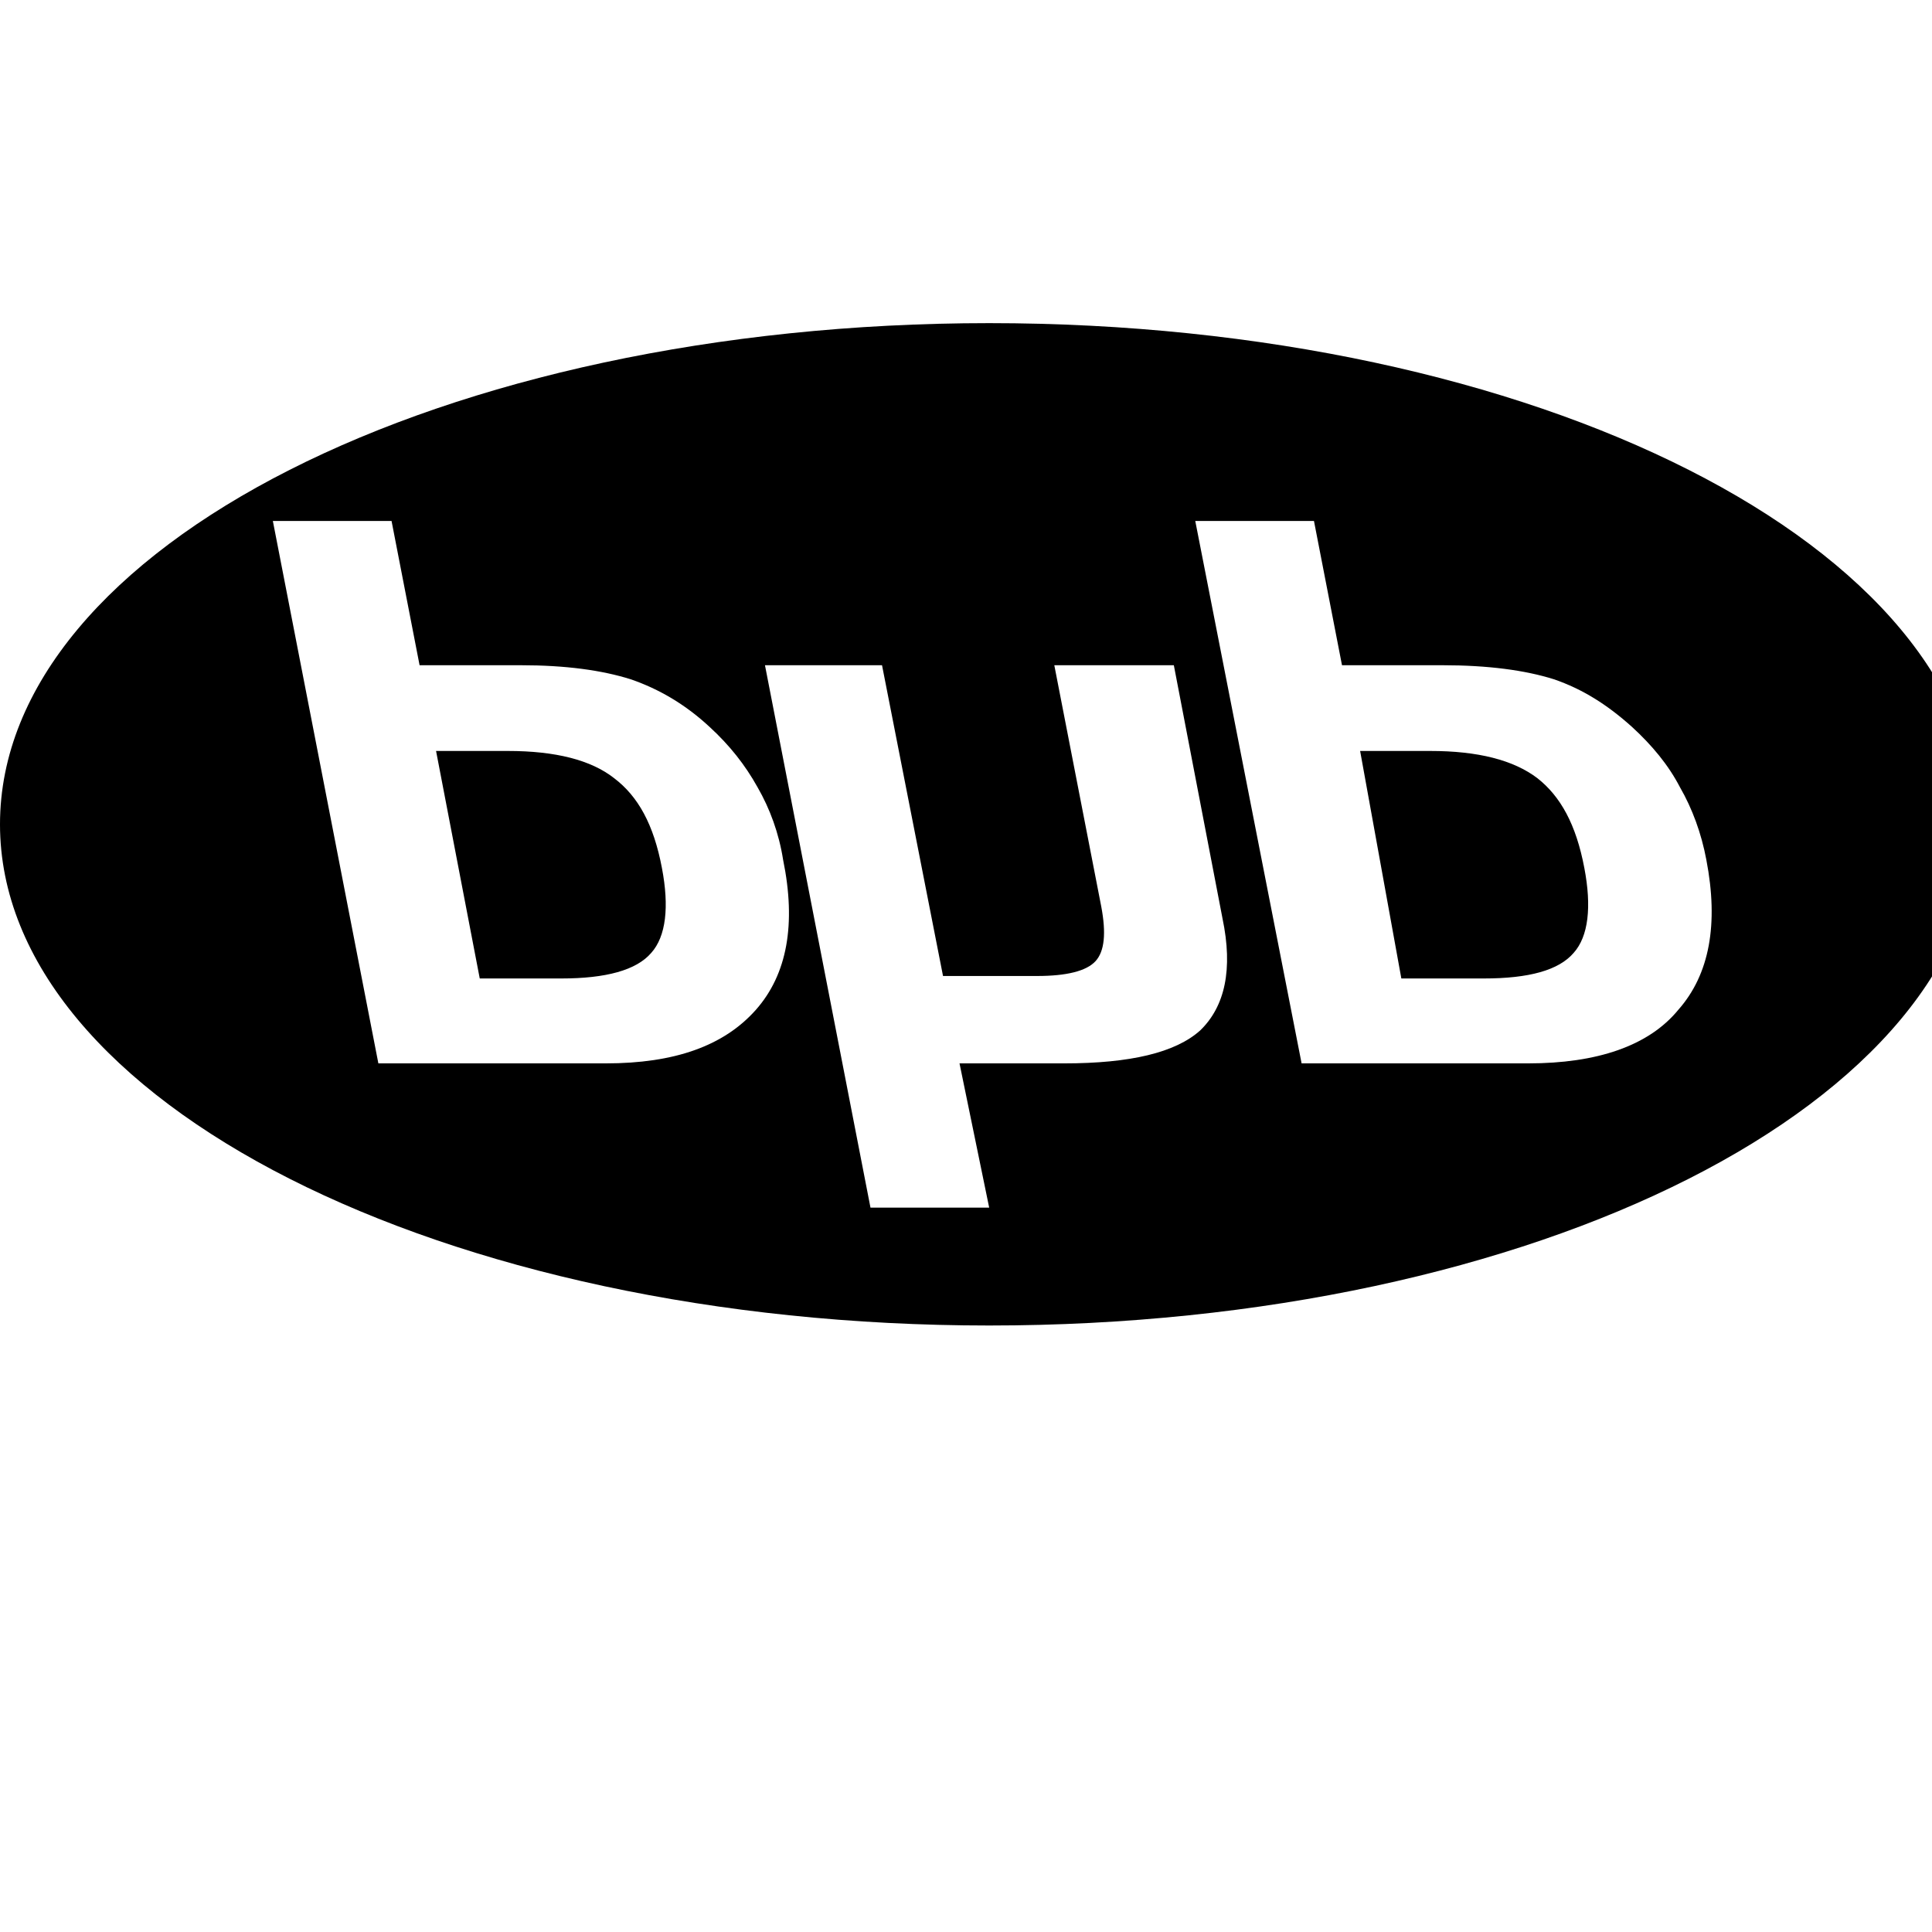 <svg width="24" height="24" viewBox="0 0 1000 1000">
  <path d="M512 167.254c-282.88 0-512 116.053-512 259.413s229.12 259.413 512 259.413 512-116.053 512-259.413-229.12-259.413-512-259.413zM290.56 506.454c23.040 0 38.827-4.267 46.507-13.227 7.68-8.533 9.387-23.893 5.547-43.947-4.267-22.613-12.373-37.12-24.747-46.507-11.947-9.387-30.293-14.080-55.040-14.080h-37.12l22.613 117.76h42.24zM141.227 269.654h61.44l14.507 74.667h52.48c23.040 0 41.813 2.56 56.747 7.253 14.933 5.12 28.587 13.227 40.96 24.747 10.24 9.387 18.347 19.627 24.747 31.147 6.4 11.093 11.093 23.893 13.227 37.547 6.827 33.28 2.133 59.307-14.080 77.653-16.64 18.773-42.24 27.733-77.653 27.733h-117.76l-54.613-280.747zM450.56 625.067l-54.613-280.747h60.587l31.573 160.853h48.64c15.36 0 25.6-2.56 30.293-7.68s5.547-14.507 2.987-28.16l-24.32-125.013h61.867l25.173 130.987c5.547 26.453 1.28 45.653-11.52 58.027-12.8 11.52-36.267 17.067-70.4 17.067h-54.187l15.36 74.667h-61.44zM768 506.454c23.467 0 38.827-4.267 46.507-13.227 7.68-8.533 9.387-23.893 5.547-43.947-4.267-22.613-12.373-37.12-24.32-46.507-12.373-9.387-30.72-14.080-55.467-14.080h-36.267l21.333 117.76h42.667zM618.667 269.654h61.44l14.507 74.667h52.053c23.467 0 42.667 2.56 57.6 7.253 14.933 5.12 27.733 13.227 40.533 24.747 10.24 9.387 18.773 19.627 24.747 31.147 6.4 11.093 11.093 23.893 13.653 37.547 6.4 33.28 1.707 59.307-14.507 77.653-15.36 18.773-42.24 27.733-77.653 27.733h-117.333l-55.040-280.747z" />
</svg>